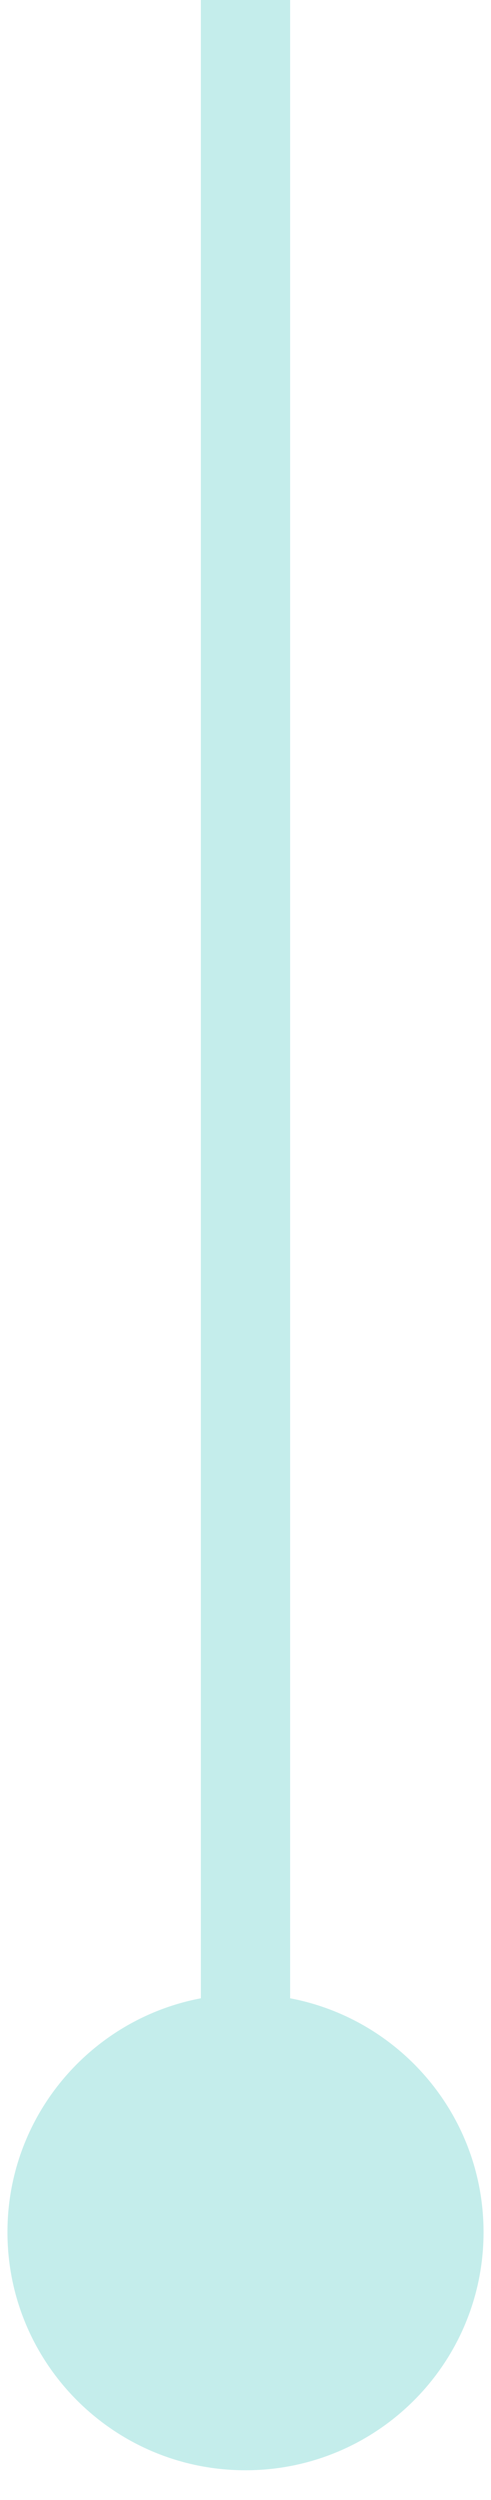 <svg width="11" height="56" viewBox="0 0 11 56" fill="none" xmlns="http://www.w3.org/2000/svg">
<path d="M5.5 44.667C2.554 44.667 0.167 47.054 0.167 50C0.167 52.946 2.554 55.333 5.5 55.333C8.446 55.333 10.833 52.946 10.833 50C10.833 47.054 8.446 44.667 5.5 44.667ZM4.5 4.37114e-08L4.5 50L6.5 50L6.5 -4.37114e-08L4.5 4.37114e-08Z" fill="#C4EDEB"/>
</svg>
